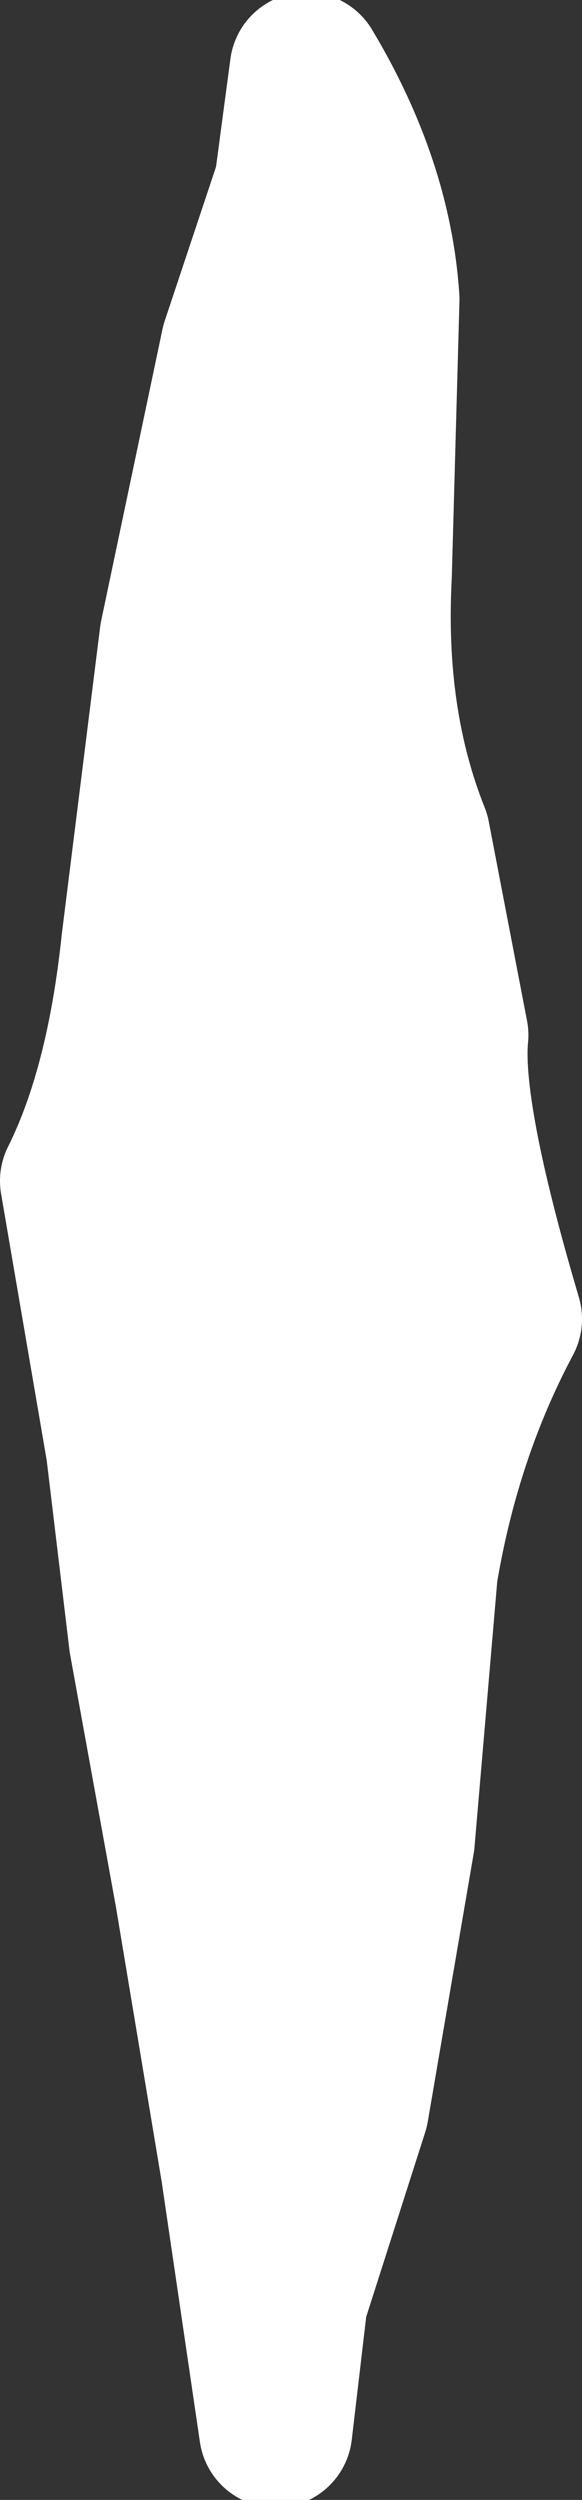 <?xml version="1.0" encoding="UTF-8" standalone="no"?>
<svg xmlns:xlink="http://www.w3.org/1999/xlink" height="16.3px" width="3.8px" xmlns="http://www.w3.org/2000/svg">
  <rect width="100%" height="100%" fill="#333333" stroke="none"/>
  <g transform="matrix(1.0, 0.0, 0.0, 1.0, 1.9, 7.95)">
    <path d="M-1.4 -0.25 L0.1 -7.5 1.4 0.65 -0.1 7.9 -1.4 -0.25" fill="#ffffff" fill-rule="evenodd" stroke="none"/>
    <path d="M1.05 -1.2 Q1.0 -0.7 1.4 0.65 1.0 1.4 0.85 2.3 L0.7 4.05 0.4 5.8 0.0 7.05 -0.1 7.9 -0.35 6.2 -0.65 4.4 -0.95 2.75 -1.1 1.5 -1.4 -0.25 Q-1.1 -0.85 -1.0 -1.8 L-0.75 -3.8 -0.35 -5.7 0.0 -6.75 0.1 -7.5 Q0.55 -6.75 0.6 -6.0 L0.55 -4.2 Q0.5 -3.25 0.8 -2.5 L1.05 -1.2 Z" fill="none" stroke="#ffffff" stroke-linecap="round" stroke-linejoin="round" stroke-width="1.0"/>
  </g>
</svg>
